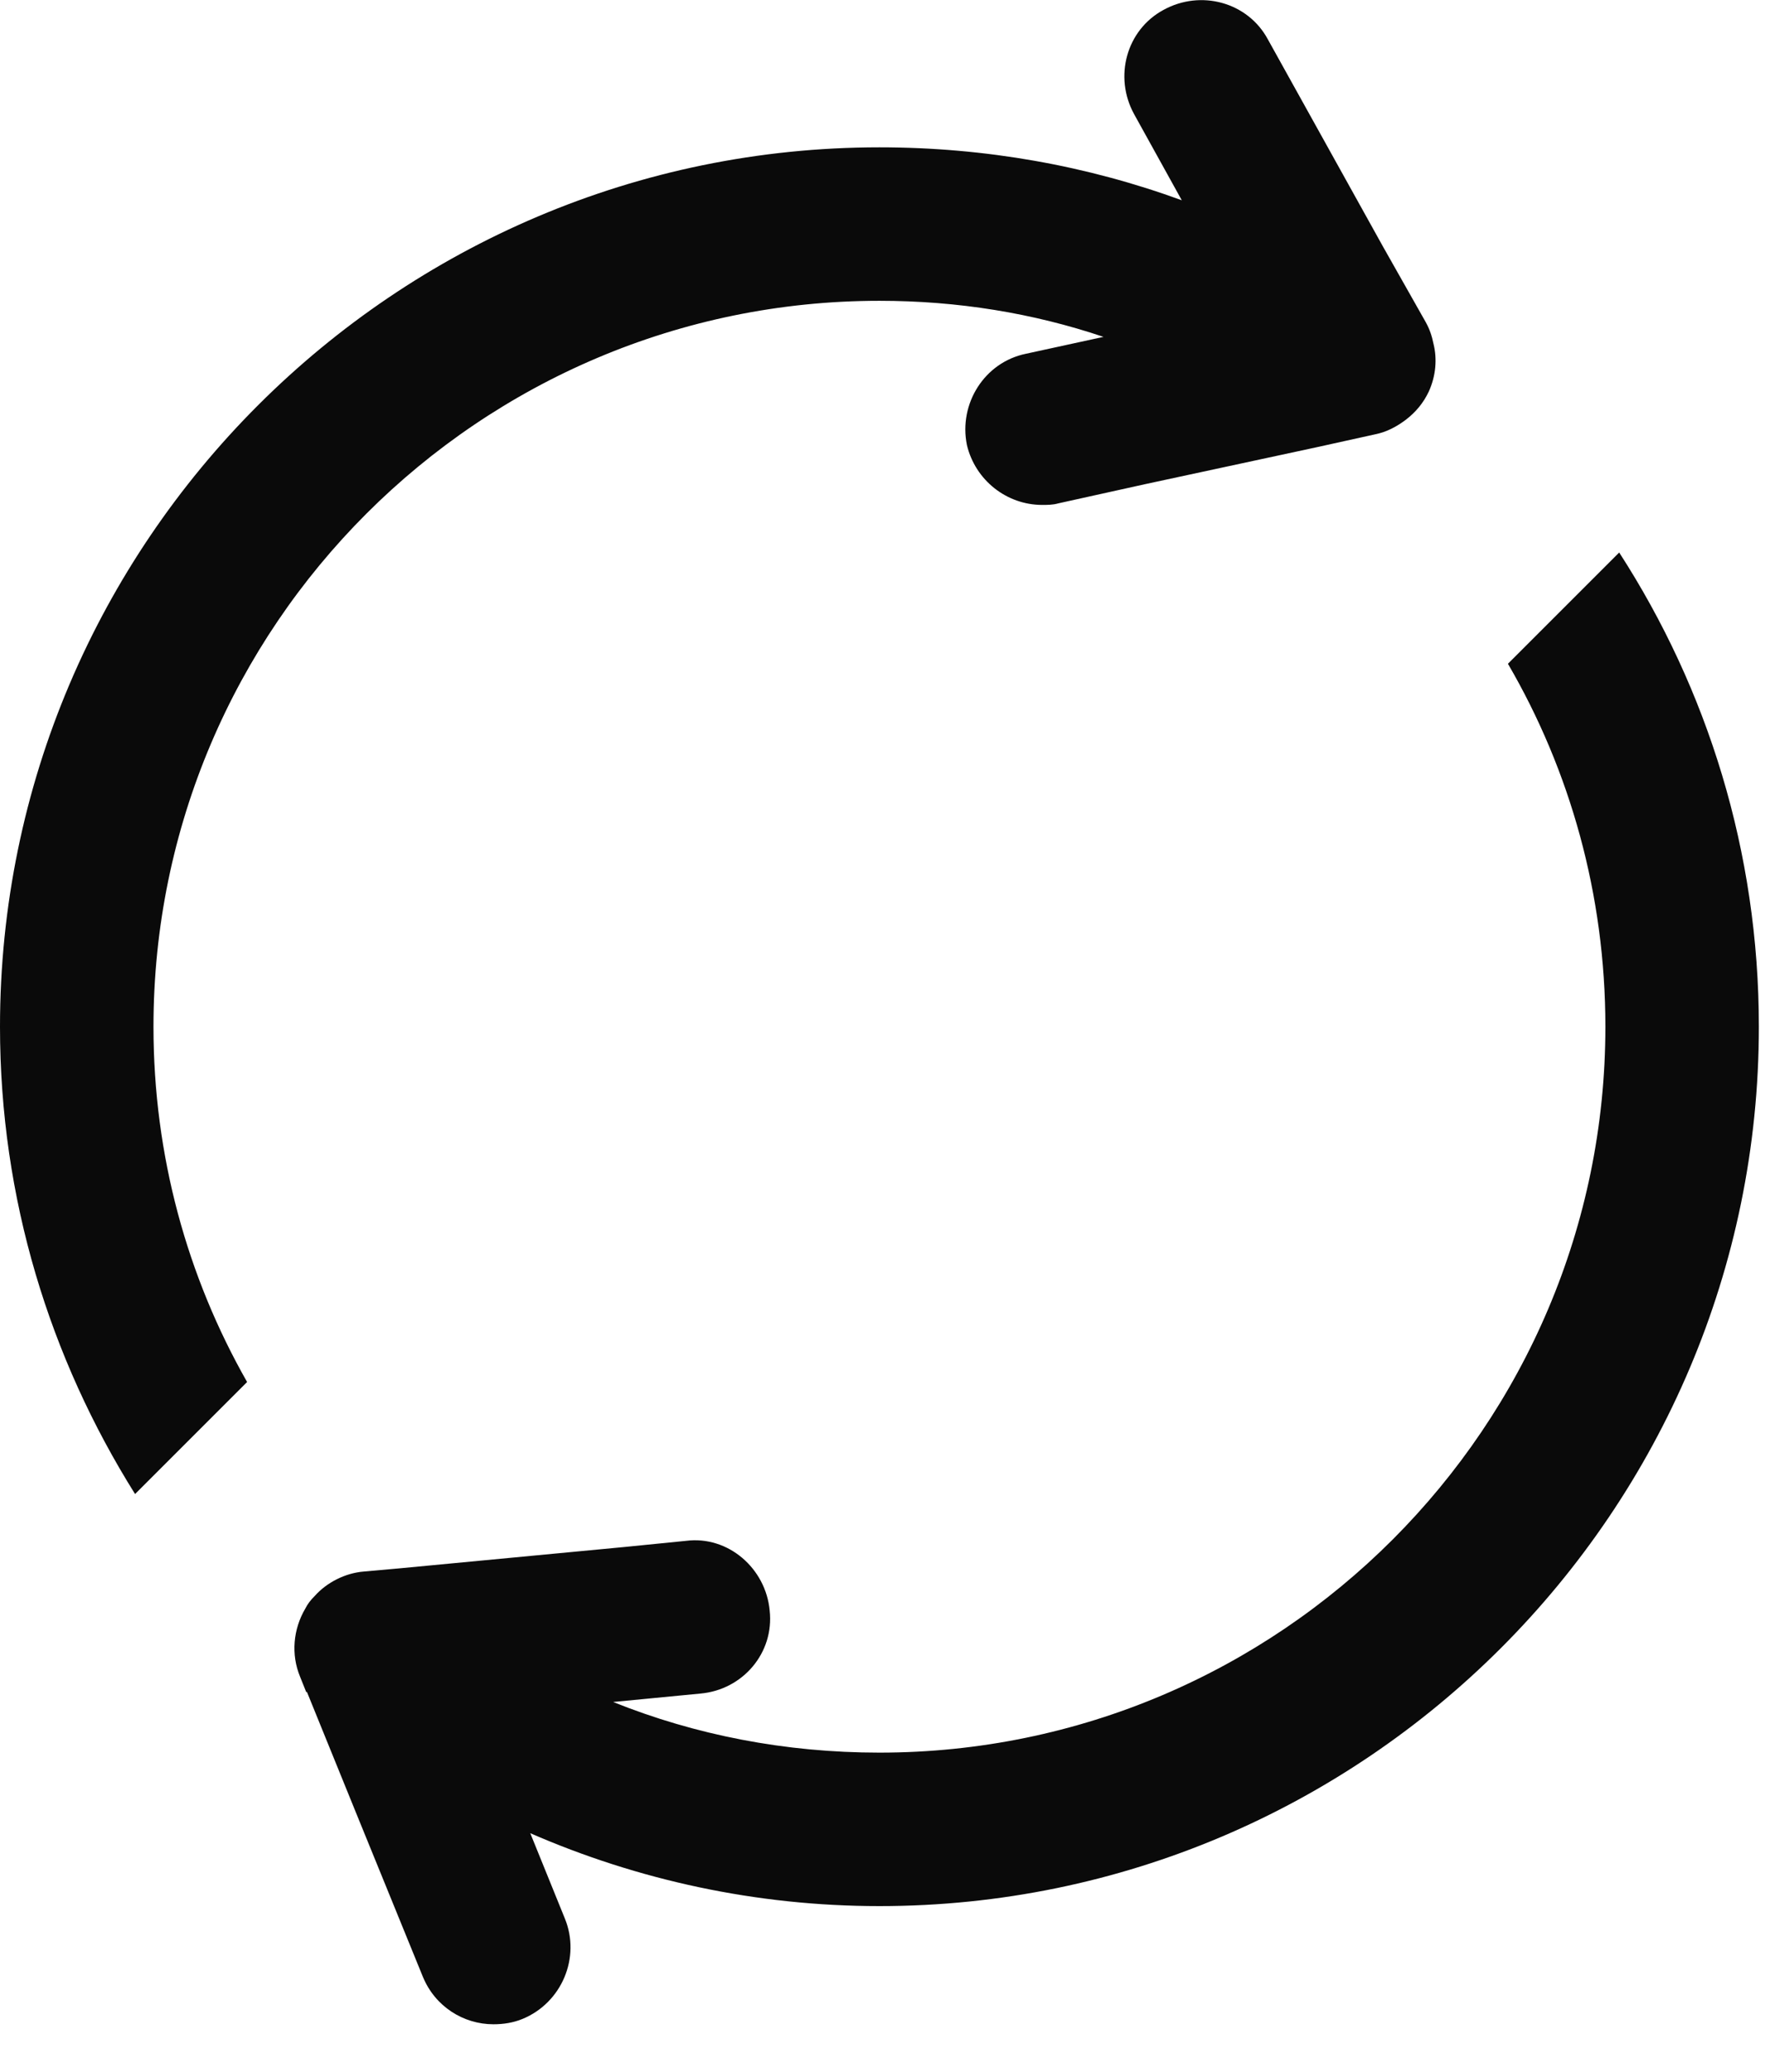 <svg width="23" height="27" viewBox="0 0 23 27" fill="none" xmlns="http://www.w3.org/2000/svg">
<path d="M11.46 3.92C12.48 3.92 13.46 4.08 14.38 4.39L13.37 4.61C12.83 4.72 12.49 5.26 12.6 5.8C12.71 6.26 13.12 6.58 13.58 6.58C13.65 6.58 13.72 6.58 13.79 6.56L14.92 6.31L17.15 5.83L17.92 5.66C18.07 5.63 18.2 5.56 18.32 5.47C18.45 5.37 18.55 5.25 18.62 5.1C18.71 4.9 18.73 4.68 18.68 4.48C18.66 4.38 18.63 4.29 18.58 4.2L18.02 3.21L16.52 0.51C16.26 0.03 15.65 -0.14 15.16 0.13C14.68 0.39 14.51 1 14.78 1.49L15.4 2.61C14.17 2.16 12.84 1.92 11.46 1.92C5.15 1.92 0 7.06 0 13.38C0 15.62 0.65 17.7 1.76 19.47L2.49 18.74L3.22 18.01C2.44 16.64 2 15.06 2 13.38C2 8.16 6.25 3.92 11.46 3.92Z" fill="#0A0A0A"/>
<path d="M21.1 7.2L19.65 8.65C20.46 10.04 20.92 11.66 20.92 13.38C20.92 18.59 16.68 22.84 11.46 22.84C10.23 22.84 9.06 22.61 7.99 22.18L9.13 22.07C9.68 22.02 10.09 21.54 10.03 20.99C9.98 20.44 9.49 20.01 8.94 20.08L8.14 20.16L5.19 20.44L4.74 20.48C4.5 20.5 4.26 20.62 4.1 20.8C4.05 20.85 4.01 20.9 3.98 20.96C3.82 21.23 3.79 21.56 3.91 21.85L3.99 22.05H4L4.65 23.65L5.51 25.76C5.67 26.15 6.04 26.38 6.43 26.38C6.56 26.38 6.69 26.36 6.81 26.31C7.32 26.1 7.57 25.51 7.36 25L6.91 23.89C8.31 24.5 9.85 24.84 11.46 24.84C17.78 24.84 22.92 19.69 22.92 13.38C22.92 11.1 22.25 8.98 21.1 7.2Z" fill="#0A0A0A"/>
</svg>
